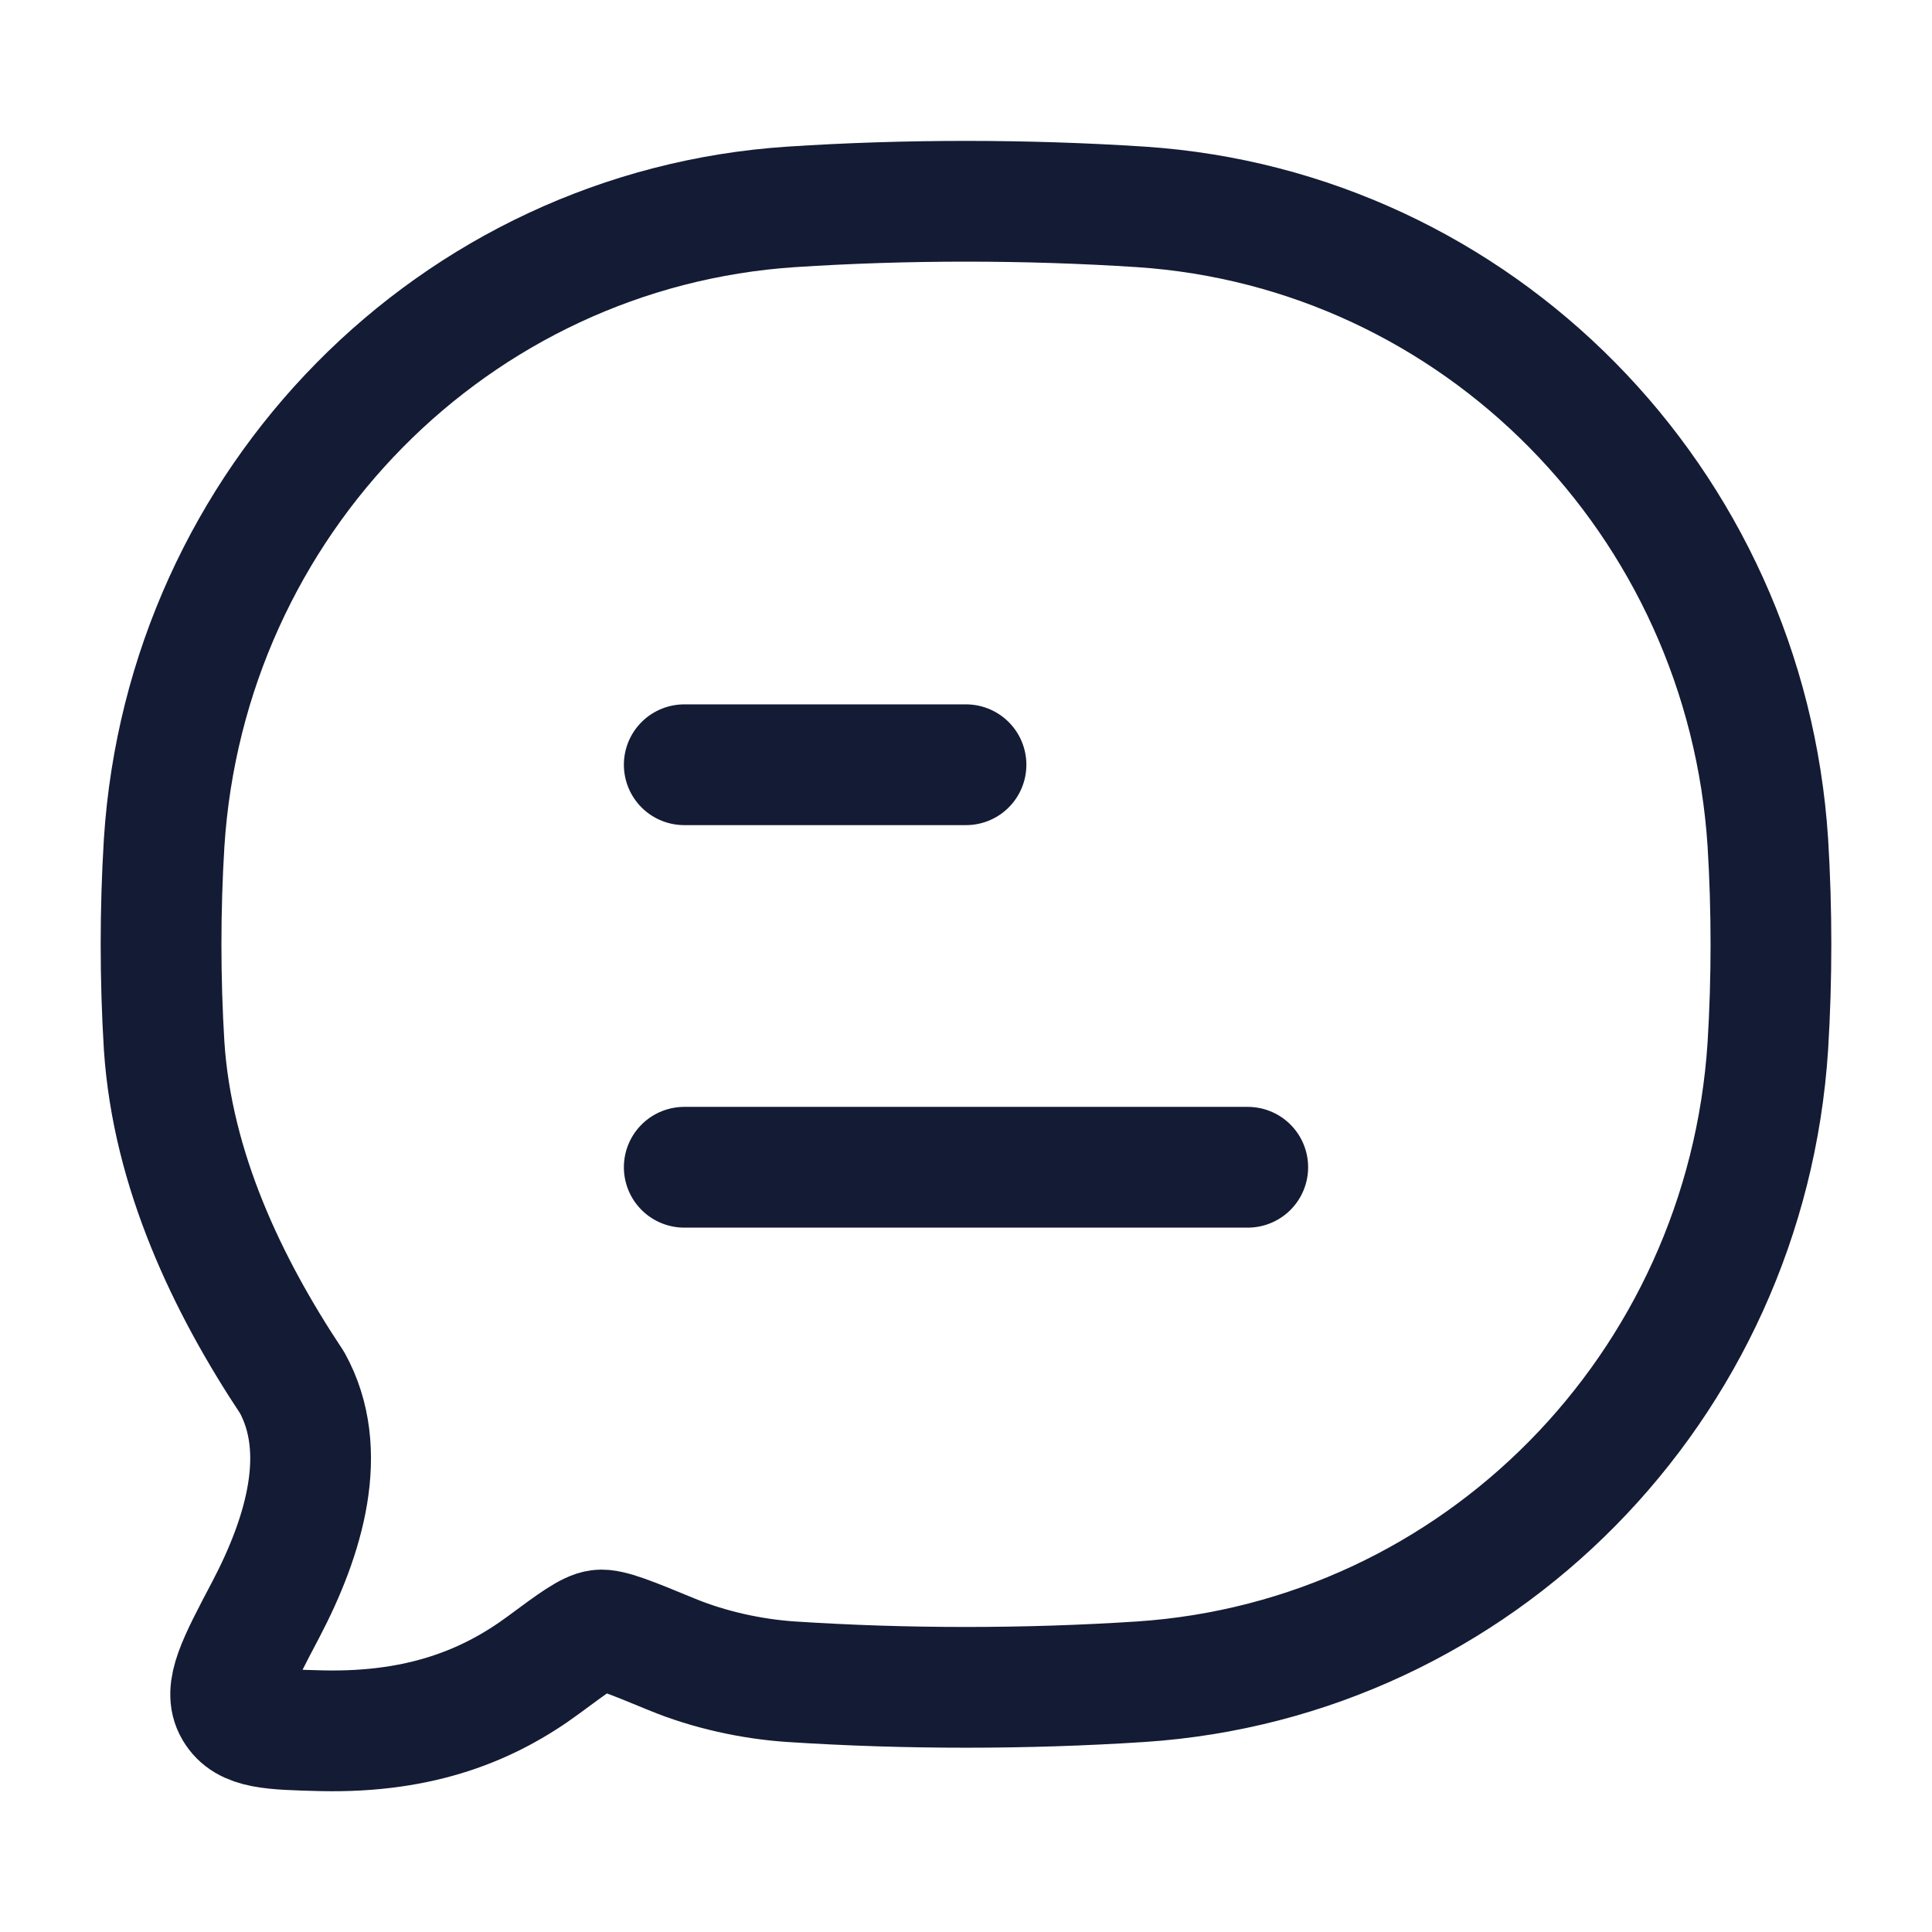 <?xml version="1.0" encoding="UTF-8"?>
<svg xmlns="http://www.w3.org/2000/svg" xmlns:xlink="http://www.w3.org/1999/xlink" width="24px" height="24px" viewBox="0 0 24 24" version="1.1">
<g id="surface1">
<path style="fill:none;stroke-width:1.5;stroke-linecap:round;stroke-linejoin:round;stroke:rgb(7.843%,10.588%,20.392%);stroke-opacity:1;stroke-miterlimit:4;" d="M 8.5 14.5 L 15.5 14.5 M 8.5 9.5 L 12 9.5 "/>
<path style="fill:none;stroke-width:1.5;stroke-linecap:butt;stroke-linejoin:round;stroke:rgb(7.843%,10.588%,20.392%);stroke-opacity:1;stroke-miterlimit:4;" d="M 14.172 20.891 C 18.355 20.613 21.688 17.234 21.961 12.992 C 22.012 12.16 22.012 11.301 21.961 10.469 C 21.688 6.227 18.355 2.848 14.172 2.57 C 12.742 2.477 11.254 2.477 9.828 2.57 C 5.645 2.848 2.312 6.227 2.039 10.469 C 1.988 11.301 1.988 12.16 2.039 12.992 C 2.141 14.535 2.824 15.965 3.629 17.176 C 4.094 18.02 3.785 19.074 3.301 19.996 C 2.949 20.664 2.773 20.996 2.914 21.234 C 3.055 21.477 3.371 21.484 4 21.5 C 5.242 21.527 6.082 21.176 6.75 20.684 C 7.125 20.406 7.316 20.266 7.445 20.25 C 7.574 20.234 7.832 20.34 8.344 20.551 C 8.805 20.742 9.34 20.859 9.828 20.891 C 11.254 20.984 12.742 20.984 14.172 20.891 Z M 14.172 20.891 "/>
</g>
</svg>
